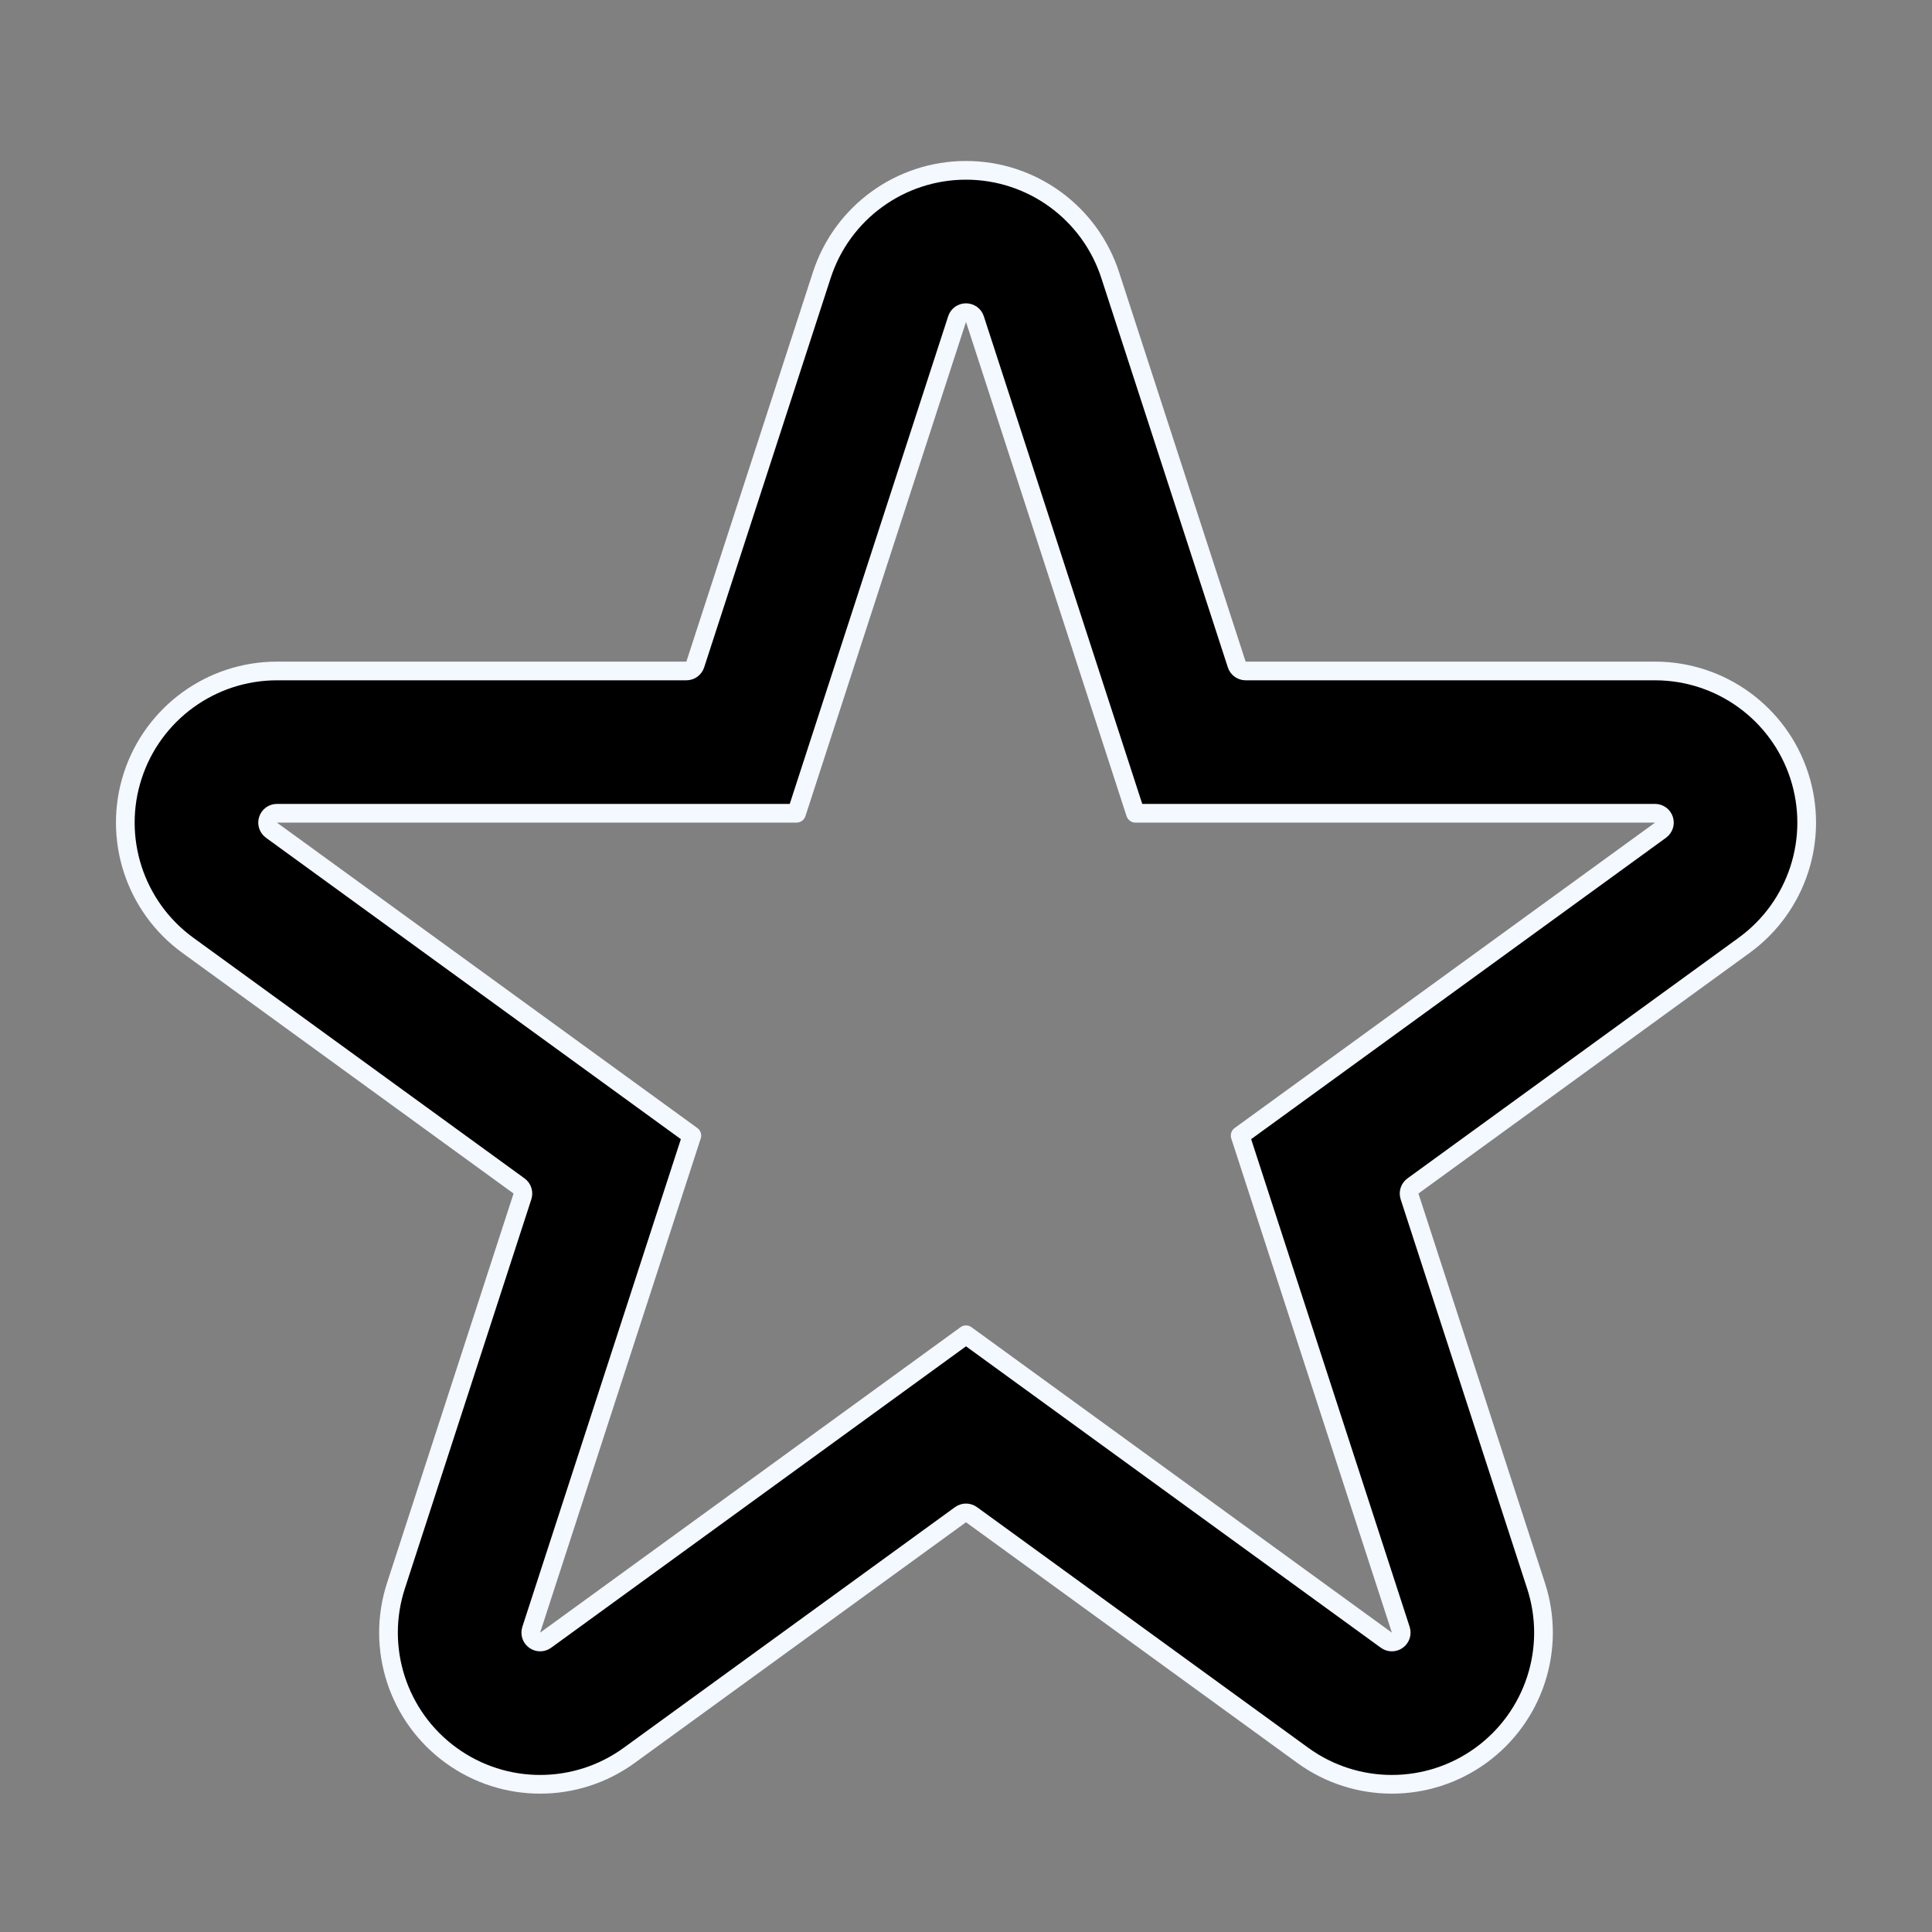 <svg width="31" height="31" viewBox="0 0 31 31" fill="none" xmlns="http://www.w3.org/2000/svg">
<rect x="0" y="0" width="31" height="31" fill="#808080" stroke="none"/>
<path d="M19.844 10.662C19.864 10.724 19.922 10.766 19.987 10.766H26.556C27.61 10.766 28.544 11.445 28.87 12.447C29.196 13.45 28.839 14.548 27.986 15.168L22.672 19.029C22.619 19.067 22.597 19.135 22.617 19.197L24.647 25.445C24.973 26.447 24.616 27.545 23.763 28.165C22.91 28.785 21.756 28.785 20.903 28.165L15.588 24.304C15.536 24.266 15.464 24.266 15.412 24.304L10.097 28.165C9.244 28.785 8.09 28.785 7.237 28.165C6.384 27.545 6.027 26.447 6.353 25.445L8.383 19.197C8.403 19.135 8.381 19.067 8.328 19.029L3.014 15.168C2.161 14.548 1.804 13.45 2.13 12.447C2.456 11.445 3.39 10.766 4.444 10.766H11.013C11.078 10.766 11.136 10.724 11.156 10.662L13.186 4.415C13.511 3.412 14.446 2.733 15.5 2.733C16.554 2.733 17.488 3.412 17.814 4.415L19.844 10.662ZM4.356 13.321L11.101 18.221L8.524 26.15C8.504 26.212 8.526 26.28 8.579 26.318C8.631 26.356 8.703 26.356 8.755 26.318L15.5 21.417L22.245 26.318C22.297 26.356 22.369 26.356 22.421 26.318C22.474 26.28 22.496 26.212 22.476 26.15L19.899 18.221L26.644 13.321C26.697 13.282 26.719 13.215 26.699 13.153C26.679 13.091 26.621 13.049 26.556 13.049H18.219L15.643 5.12C15.623 5.058 15.565 5.017 15.5 5.017C15.435 5.017 15.377 5.058 15.357 5.12L12.781 13.049H4.444C4.379 13.049 4.321 13.091 4.301 13.153C4.281 13.215 4.303 13.282 4.356 13.321Z" fill="black" stroke="#F4F8FF" stroke-width="0.3" stroke-linejoin="round"/>
</svg>
